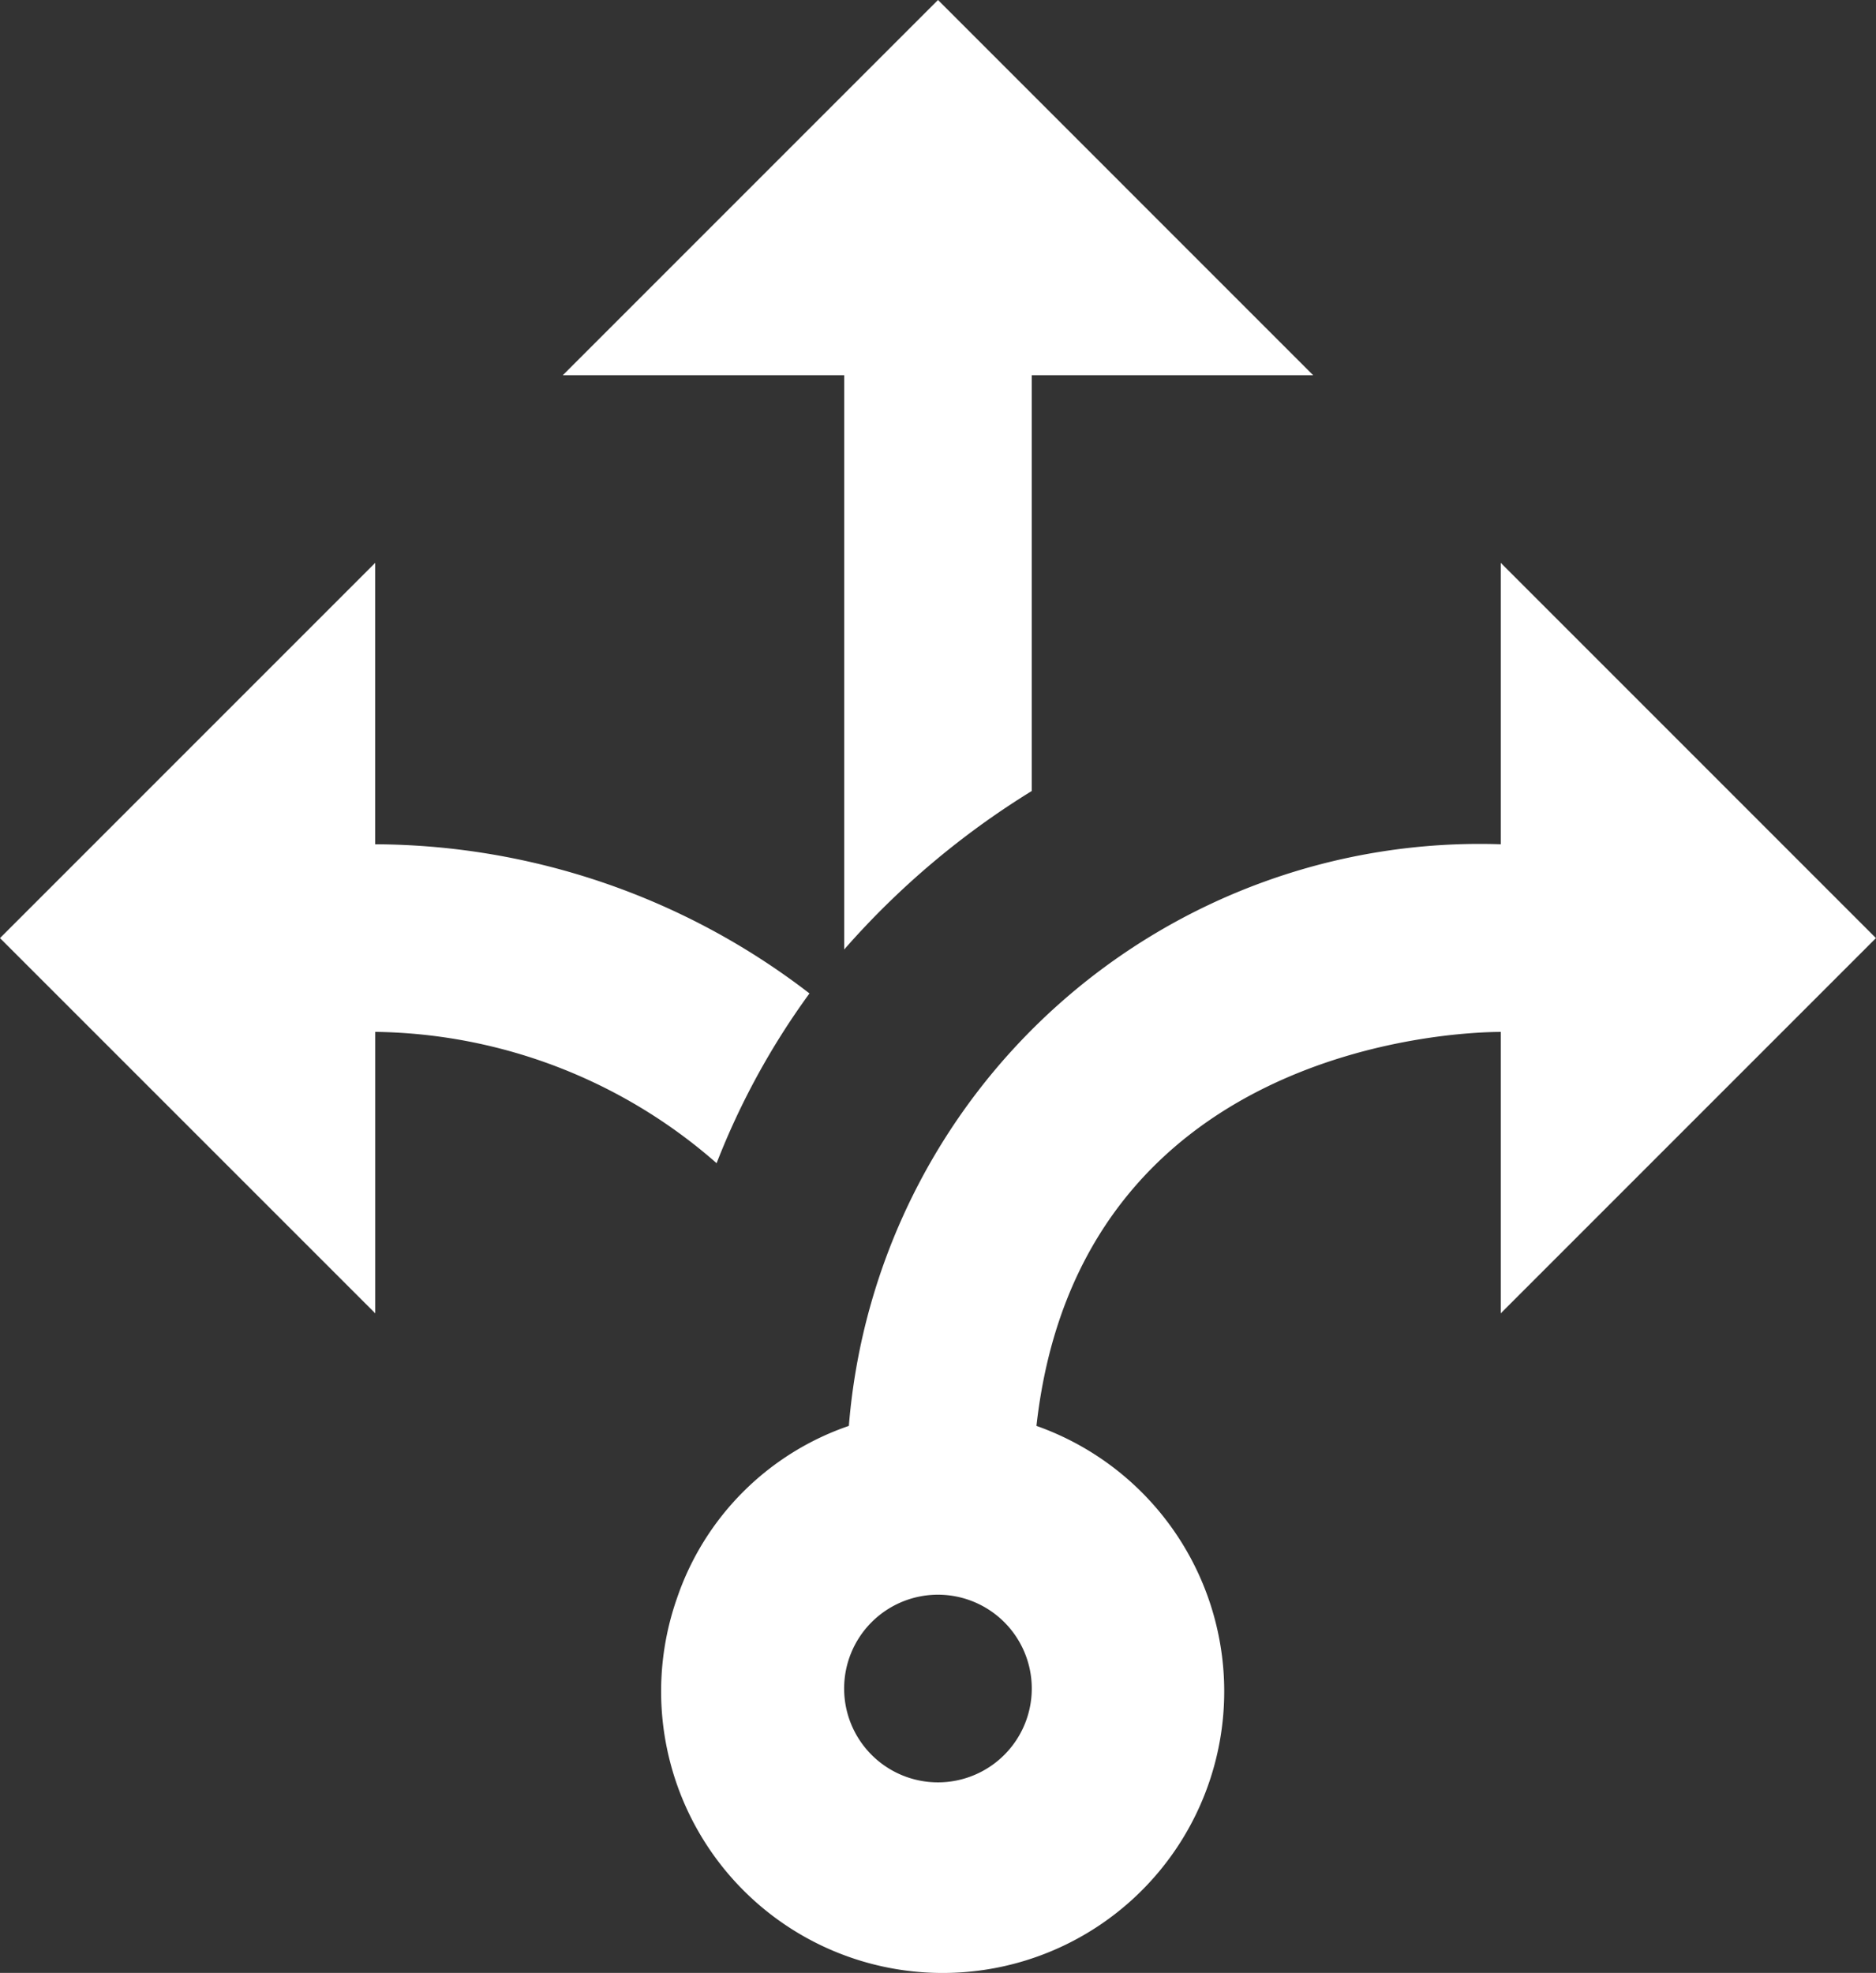 <svg xmlns="http://www.w3.org/2000/svg" width="40.112" height="42.18" viewBox="0 0 40.112 42.18"><rect x="0" y="0" width="40.112" height="42.18" fill="#333333" stroke="none"/><path d="M17.323,25.869a11.278,11.278,0,0,0-7.3-2.808v6.017L2,21.056l8.022-8.022V19.05a15.306,15.306,0,0,1,9.286,3.189,15.984,15.984,0,0,0-1.986,3.63m16.767,3.209V23.062c-1,0-9.025.321-9.928,8.423a6.02,6.02,0,1,1-7.681,3.67,5.9,5.9,0,0,1,3.67-3.67A13.533,13.533,0,0,1,34.089,19.05V13.034l8.022,8.022-8.022,8.022M24.061,37.1a2.006,2.006,0,1,0-2.006,2.006A2.006,2.006,0,0,0,24.061,37.1M20.05,21.3a17.561,17.561,0,0,1,4.011-3.389V9.022h6.017L22.056,1,14.034,9.022H20.05Z" transform="translate(-2 -1)" fill="#fff"/></svg>